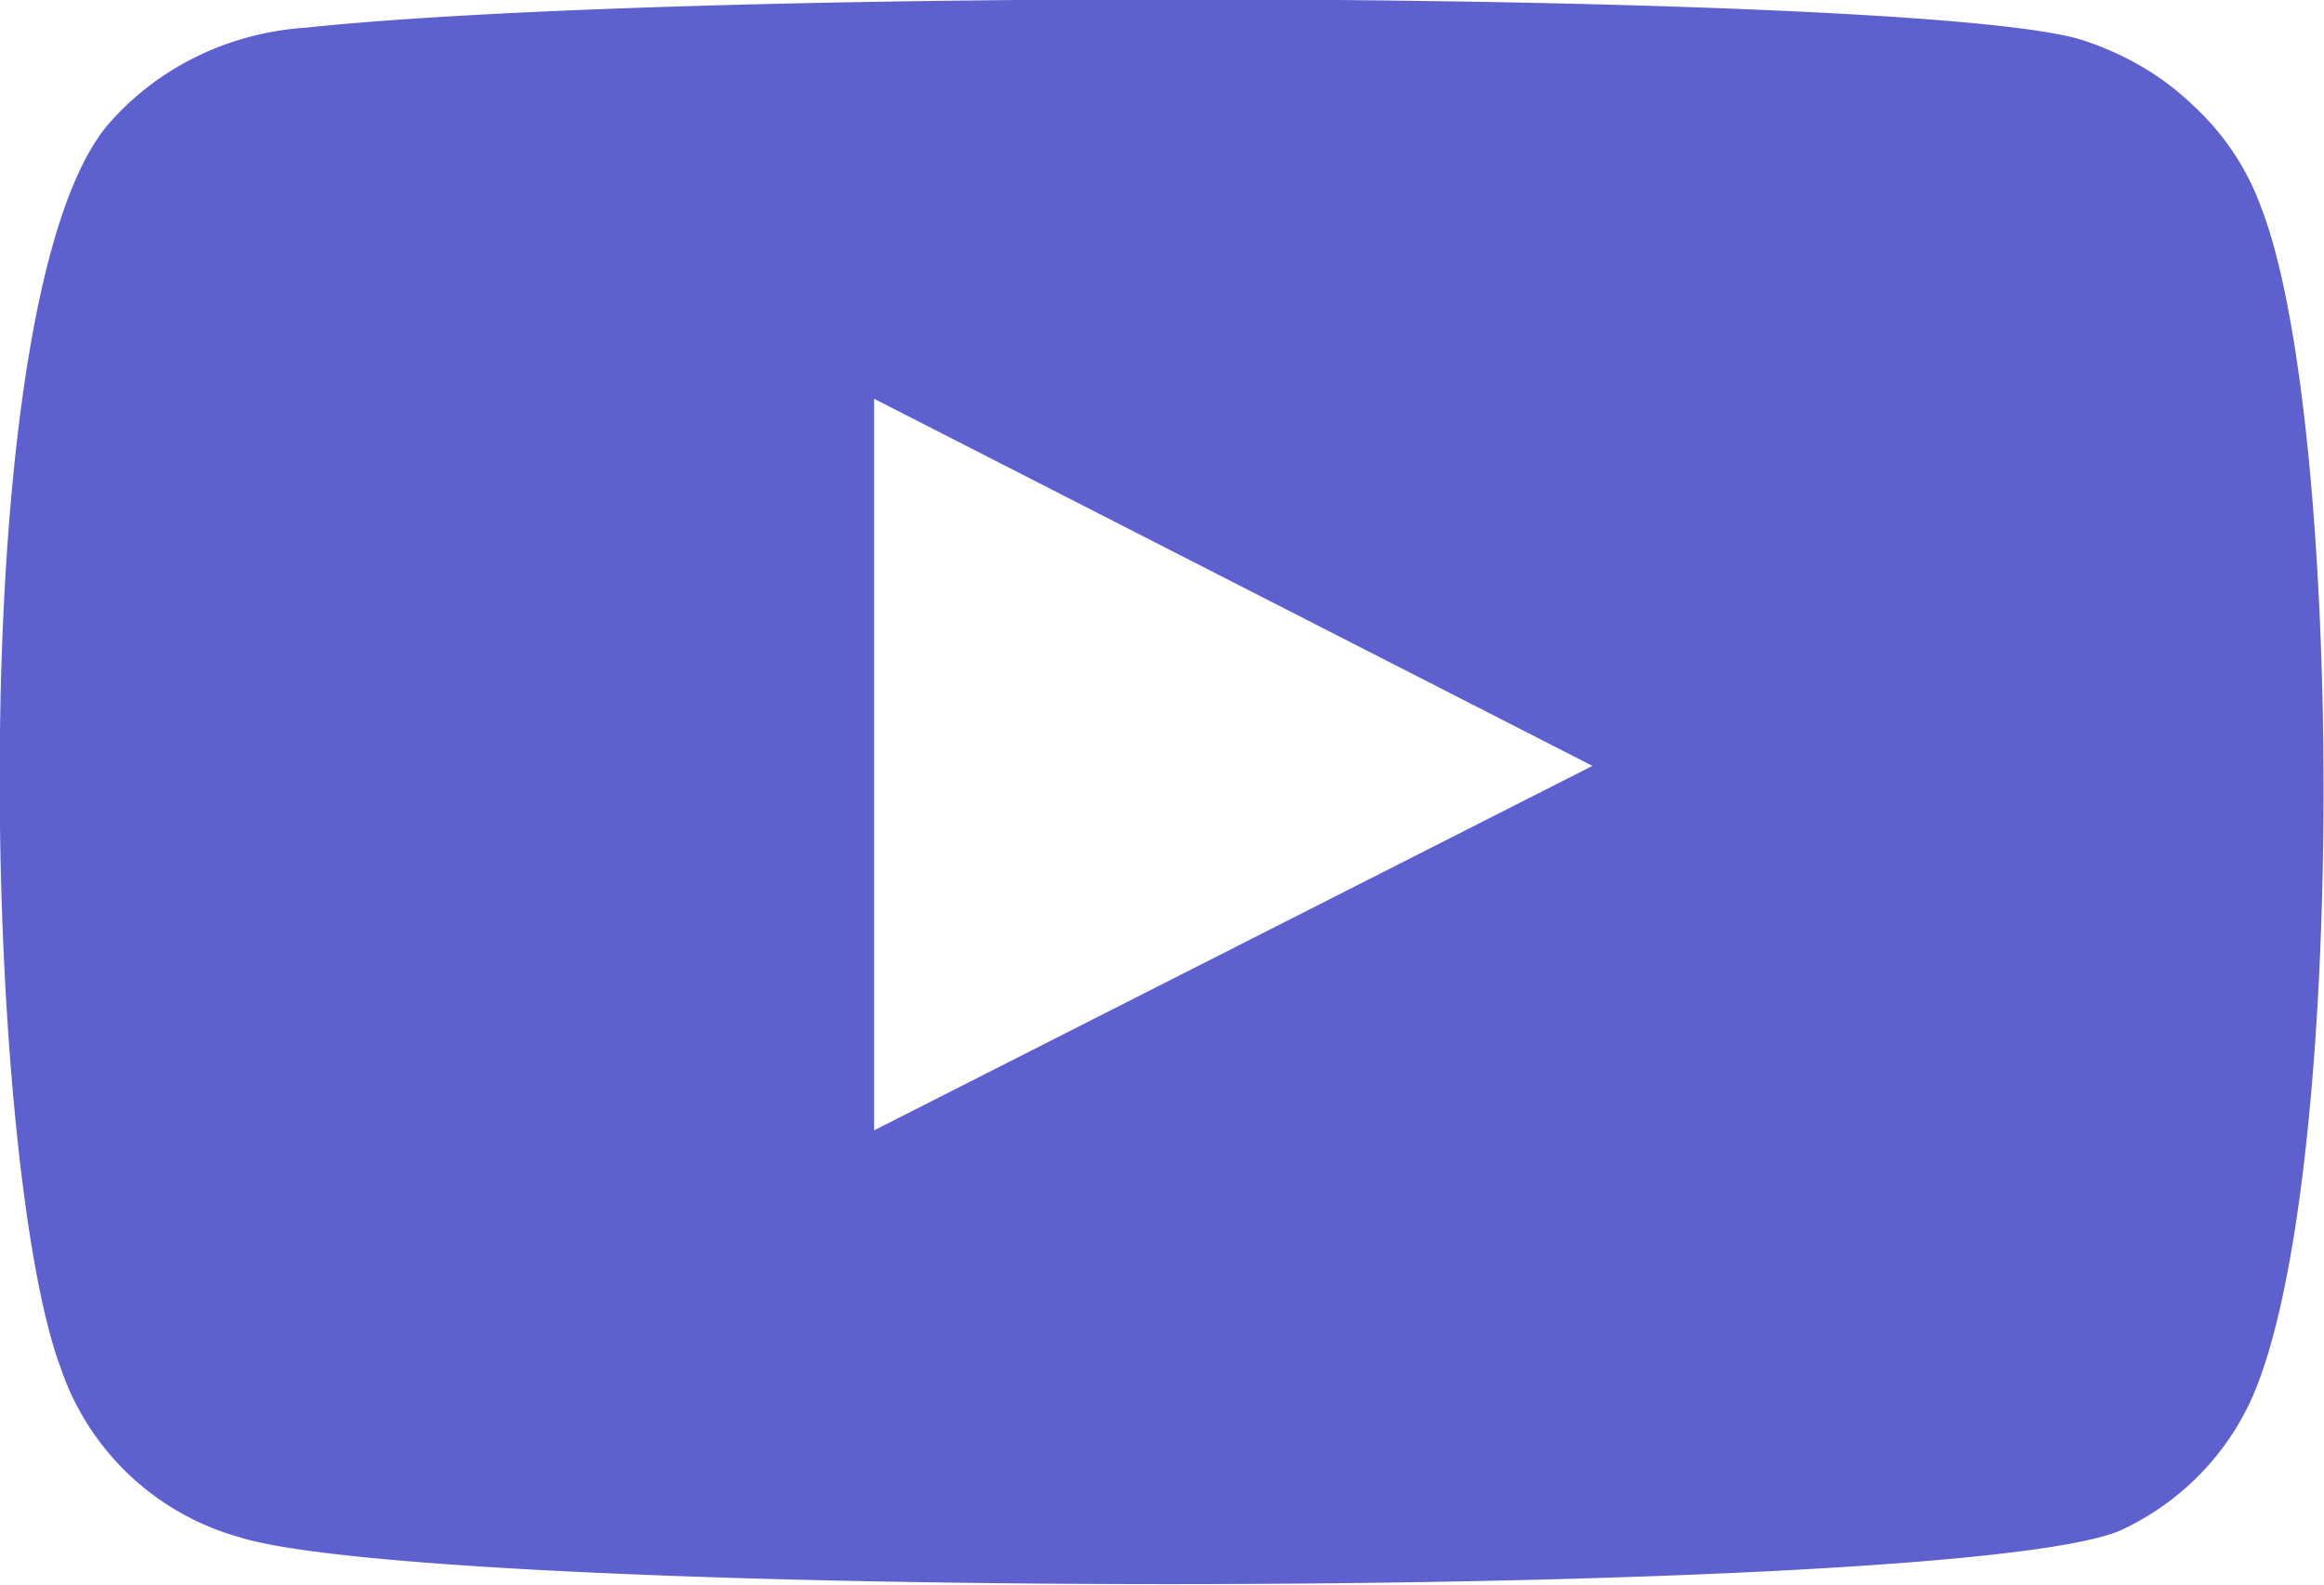 <svg width="17.6" height="12" fill="none" xmlns="http://www.w3.org/2000/svg"><path d="M1.81 11.64a1.994 1.994 0 01-1.35-1.28C-.13 8.79-.3 2.22.83.93c.37-.42.9-.68 1.48-.72 3.03-.32 12.4-.28 13.48.1.3.1.58.26.81.48.23.21.41.47.52.77.64 1.62.66 7.52-.09 9.08-.2.41-.53.74-.95.94-1.13.55-12.77.54-14.27.06zm4.81-3.08l5.44-2.76-5.44-2.78v5.54z" fill="#5E60CE" fill-rule="evenodd"/></svg>